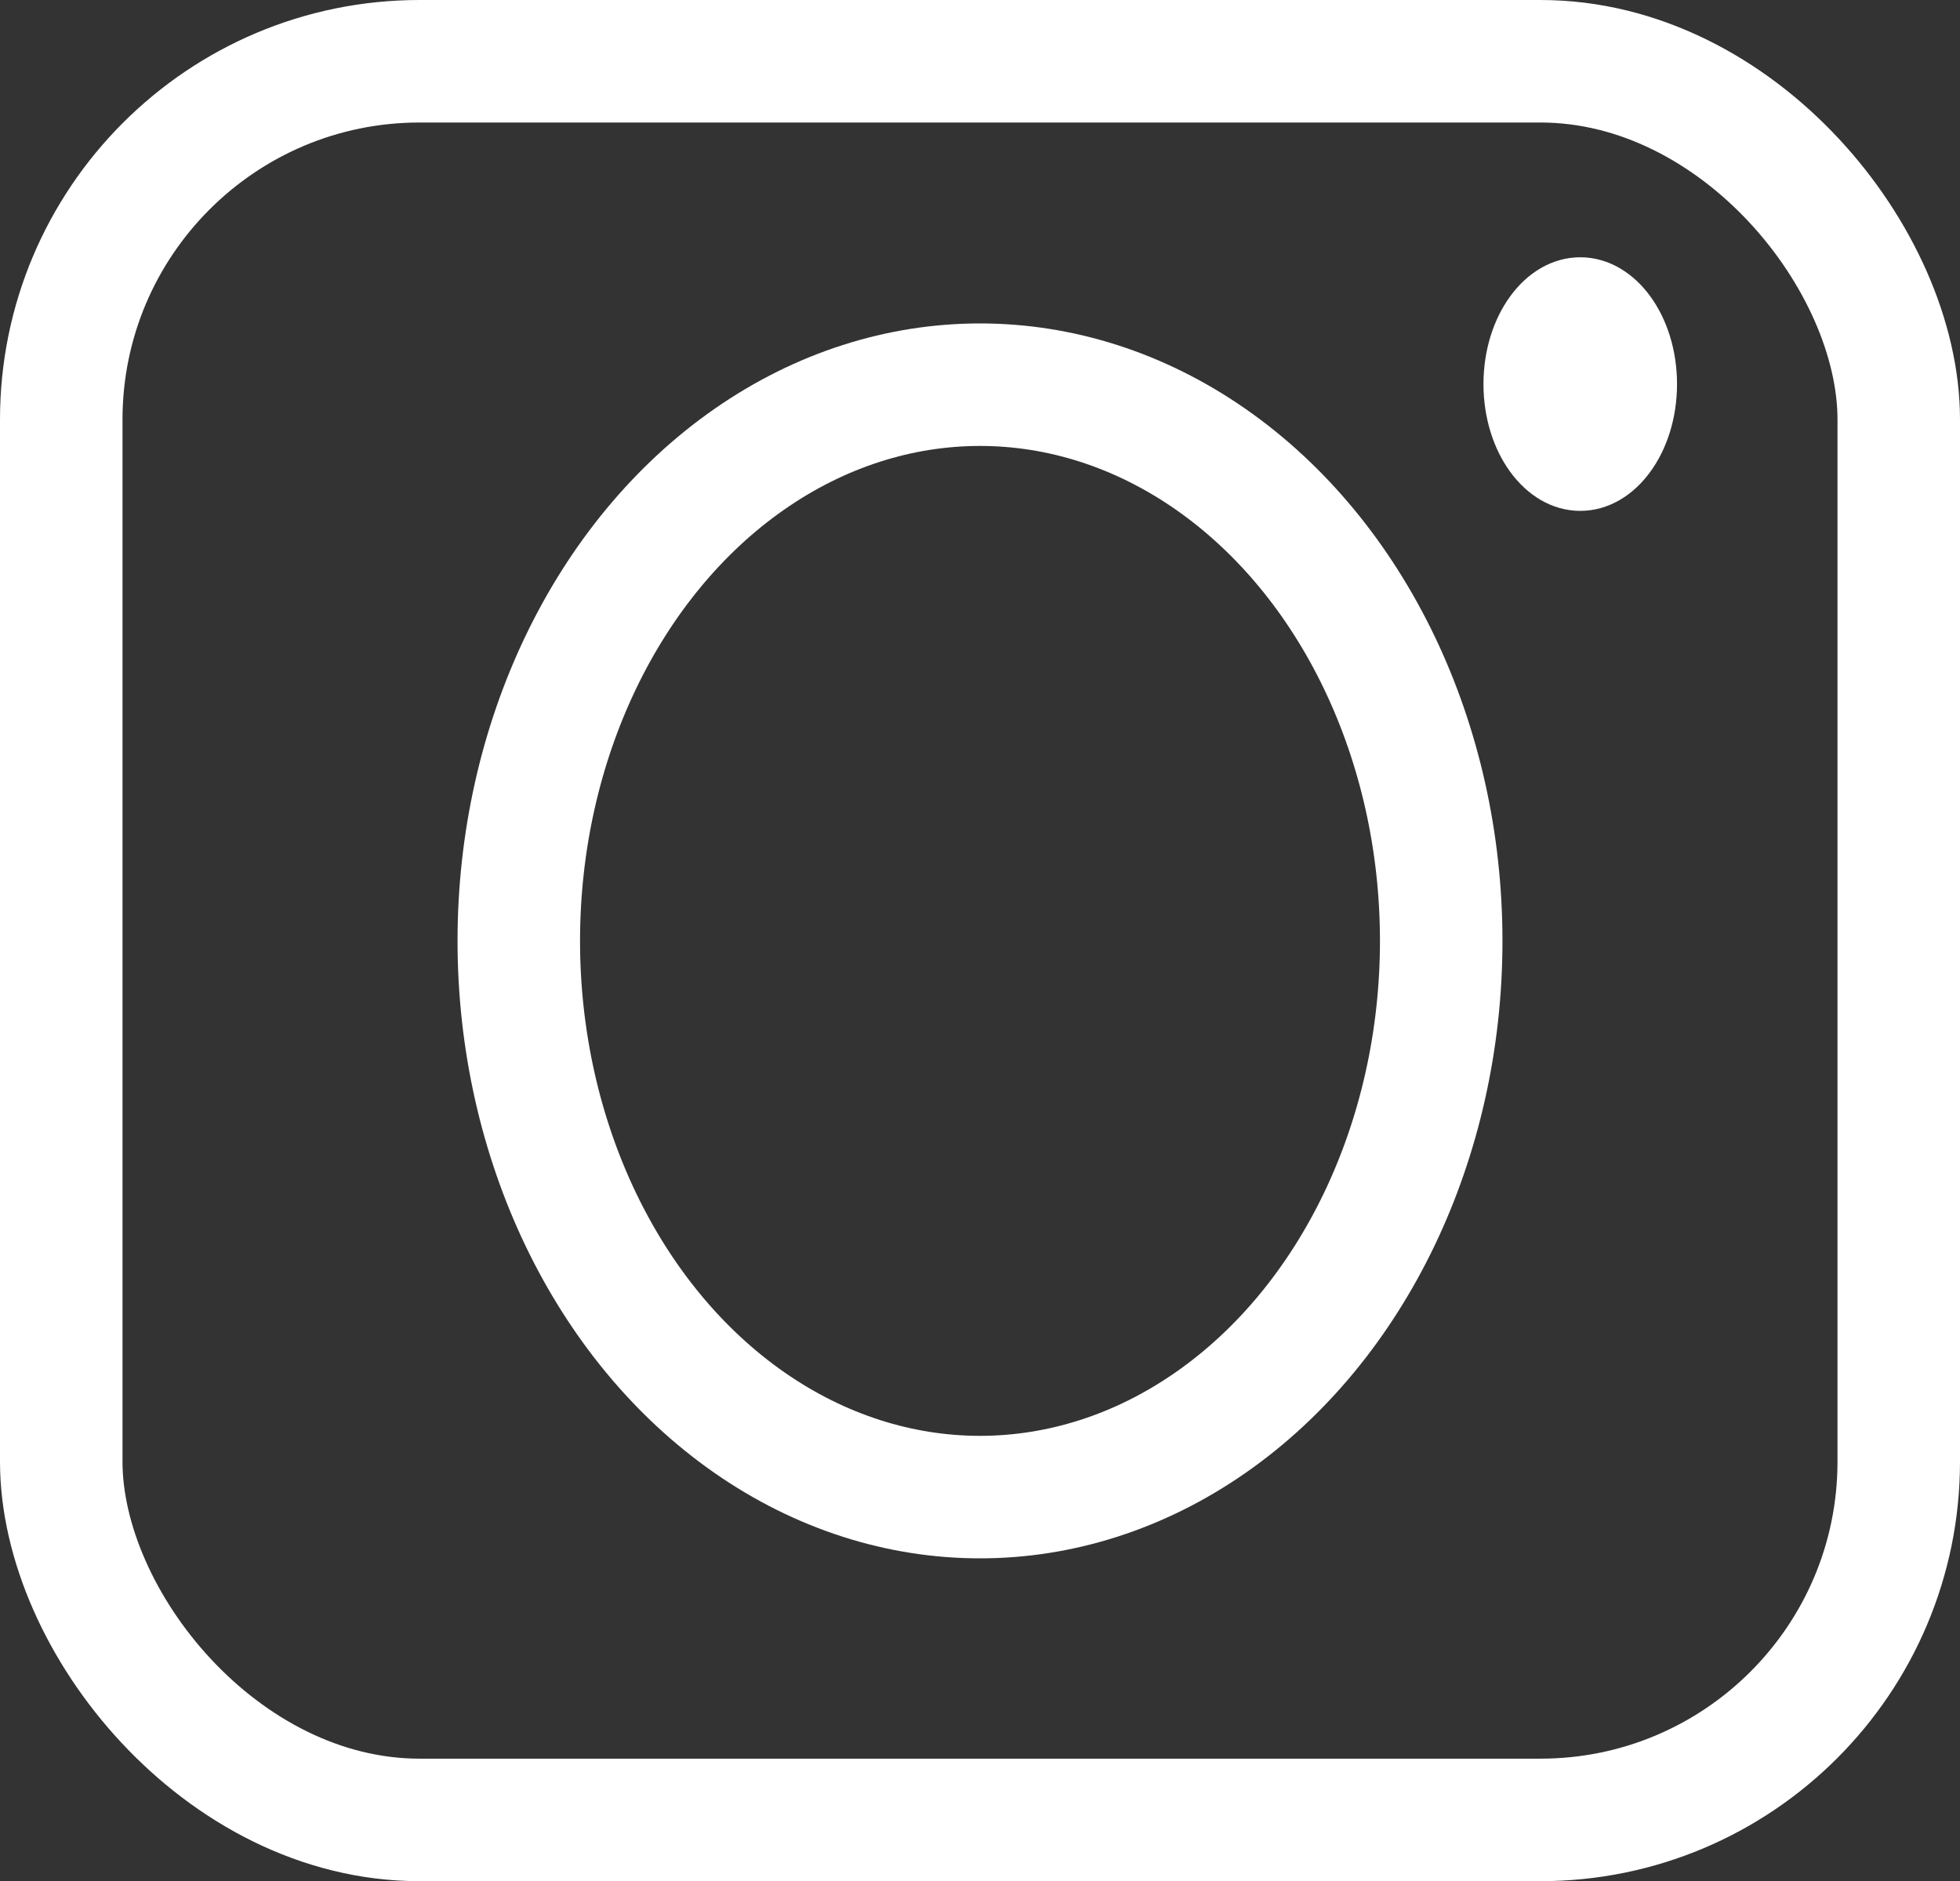 <svg xmlns="http://www.w3.org/2000/svg" viewBox="0 0 32 30.71"><rect x="0" y="0" width="32" height="30.71" fill="#333333" stroke="none"/><defs><style>.cls-1{fill:none;stroke-width:2px;}.cls-1,.cls-2{stroke:#fff;stroke-miterlimit:10;}.cls-2{fill:#fff;stroke-width:0.5px;}</style></defs><g id="Calque_2" data-name="Calque 2"><g id="Calque_5" data-name="Calque 5"><rect class="cls-1" x="1" y="1" width="30" height="28.71" rx="5.85"/><ellipse class="cls-1" cx="16" cy="15.36" rx="7.53" ry="9.08"/><ellipse class="cls-2" cx="25.8" cy="6.27" rx="1.33" ry="1.82"/></g></g></svg>